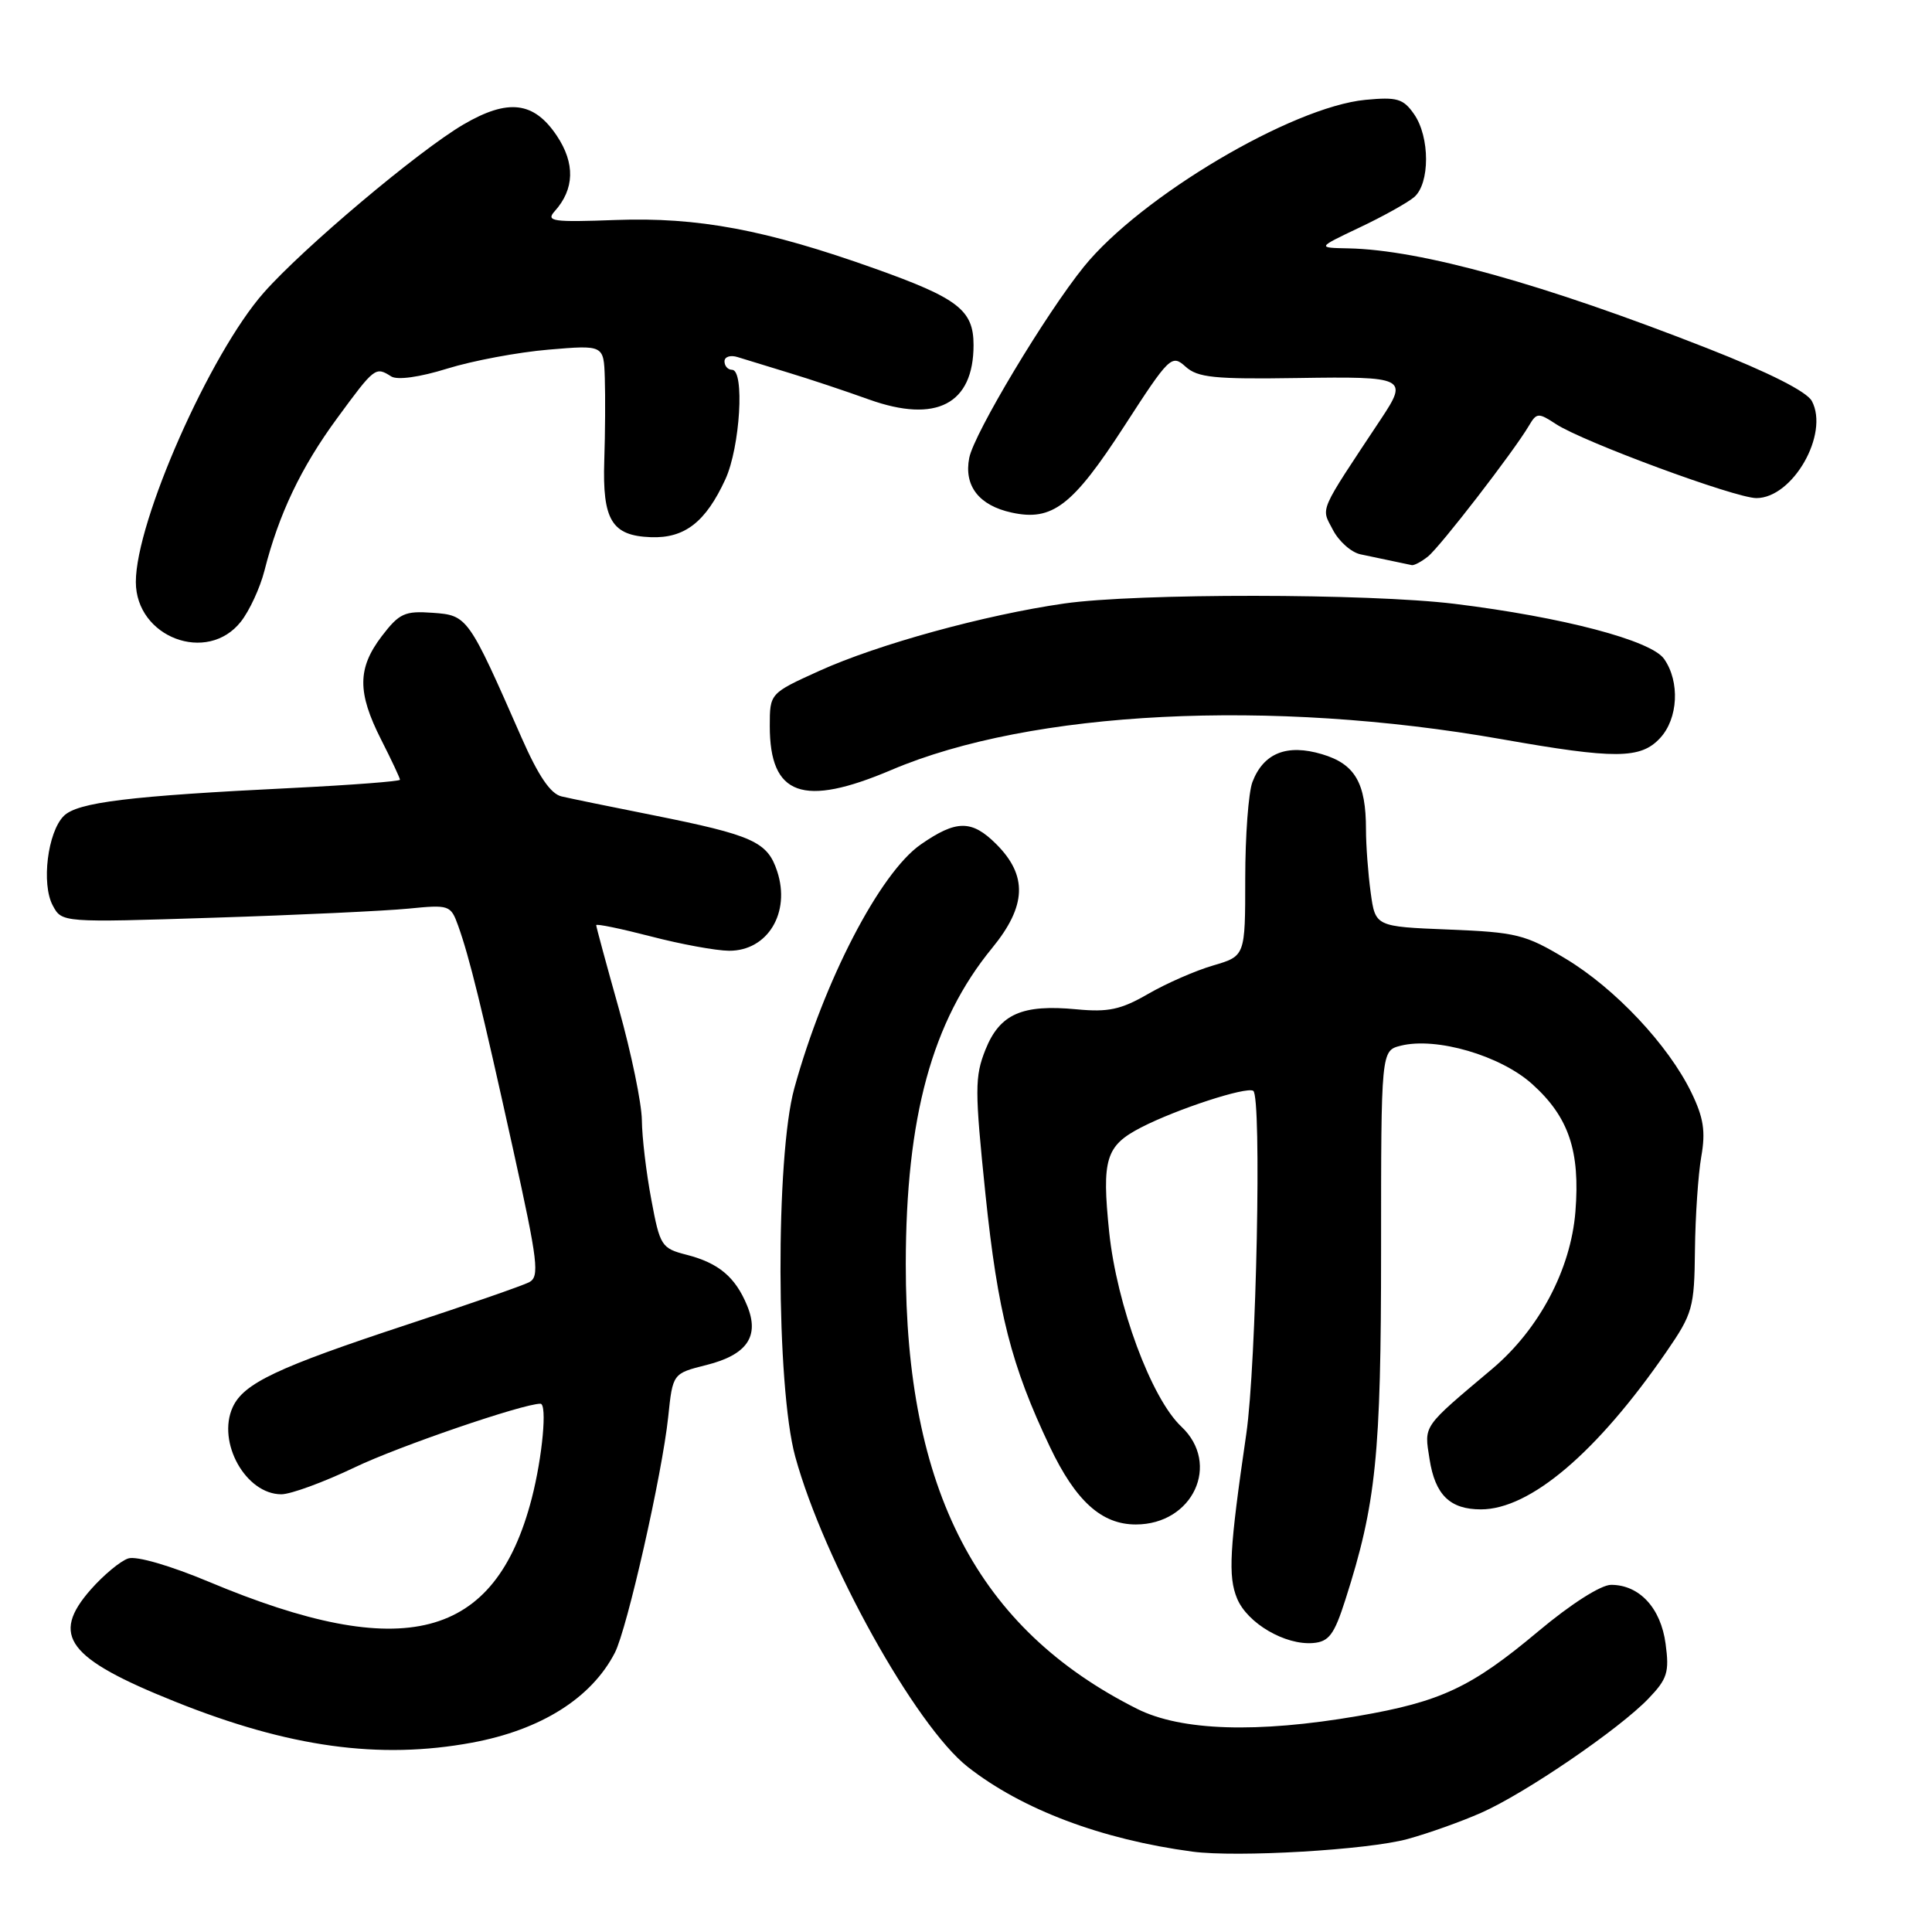 <?xml version="1.0" encoding="UTF-8" standalone="no"?>
<!DOCTYPE svg PUBLIC "-//W3C//DTD SVG 1.1//EN" "http://www.w3.org/Graphics/SVG/1.1/DTD/svg11.dtd" >
<svg xmlns="http://www.w3.org/2000/svg" xmlns:xlink="http://www.w3.org/1999/xlink" version="1.1" viewBox="0 0 256 256">
 <g >
 <path fill="currentColor"
d=" M 186.51 243.68 C 189.26 242.93 193.65 241.36 196.27 240.20 C 202.08 237.64 214.57 229.11 218.44 225.06 C 220.93 222.47 221.21 221.57 220.70 217.81 C 220.07 213.07 217.23 210.00 213.48 210.00 C 212.13 210.00 208.16 212.53 203.84 216.15 C 194.96 223.59 190.95 225.48 179.94 227.38 C 166.58 229.68 156.50 229.36 150.67 226.43 C 129.53 215.81 120.00 197.49 120.02 167.50 C 120.04 147.99 123.50 135.33 131.46 125.62 C 136.03 120.04 136.19 116.03 132.01 111.85 C 128.76 108.61 126.72 108.62 122.00 111.90 C 116.59 115.67 109.17 129.98 105.25 144.20 C 102.75 153.25 102.83 183.72 105.37 193.00 C 109.17 206.86 121.31 228.69 128.24 234.13 C 135.43 239.77 145.96 243.74 158.00 245.35 C 163.91 246.14 181.22 245.13 186.51 243.68 Z  M 62.55 230.91 C 71.68 229.22 78.37 225.01 81.47 219.00 C 83.10 215.83 87.74 195.34 88.54 187.75 C 89.14 181.99 89.14 181.99 93.61 180.87 C 99.01 179.51 100.68 177.06 98.99 172.98 C 97.43 169.21 95.23 167.36 91.00 166.27 C 87.64 165.41 87.45 165.11 86.30 158.94 C 85.63 155.40 85.07 150.67 85.05 148.42 C 85.02 146.18 83.65 139.54 82.00 133.66 C 80.35 127.79 79.00 122.80 79.00 122.59 C 79.00 122.37 82.26 123.05 86.25 124.08 C 90.24 125.12 94.89 125.97 96.60 125.98 C 101.71 126.01 104.79 120.94 102.98 115.45 C 101.69 111.53 99.78 110.67 86.50 108.01 C 81.00 106.92 75.56 105.80 74.41 105.53 C 72.95 105.19 71.35 102.83 69.12 97.77 C 62.05 81.67 61.95 81.53 57.34 81.20 C 53.63 80.93 52.91 81.26 50.59 84.29 C 47.35 88.55 47.33 91.74 50.50 98.00 C 51.88 100.71 53.00 103.11 53.00 103.32 C 53.00 103.53 46.59 104.02 38.75 104.41 C 17.09 105.47 10.26 106.31 8.45 108.12 C 6.31 110.26 5.46 117.13 6.99 119.98 C 8.20 122.25 8.20 122.25 28.35 121.60 C 39.43 121.25 51.02 120.70 54.10 120.40 C 59.54 119.86 59.72 119.92 60.71 122.67 C 62.19 126.79 63.82 133.42 67.99 152.30 C 71.30 167.29 71.52 169.18 70.10 169.91 C 69.22 170.36 61.98 172.88 54.00 175.50 C 36.71 181.20 32.28 183.29 30.83 186.47 C 28.72 191.11 32.57 198.00 37.28 198.00 C 38.53 198.00 42.91 196.39 47.01 194.43 C 52.80 191.65 69.30 186.00 71.61 186.00 C 72.53 186.00 71.88 193.04 70.46 198.54 C 65.60 217.30 53.51 220.43 27.69 209.60 C 22.58 207.46 18.09 206.15 17.00 206.50 C 15.97 206.83 13.73 208.69 12.02 210.63 C 6.65 216.74 8.93 219.76 23.21 225.48 C 38.29 231.53 50.26 233.18 62.55 230.91 Z  M 178.26 212.00 C 182.35 199.24 183.00 192.87 183.00 165.65 C 183.00 139.22 183.00 139.22 185.61 138.56 C 190.33 137.38 198.85 139.87 203.04 143.66 C 207.88 148.02 209.39 152.52 208.75 160.56 C 208.13 168.22 203.95 176.12 197.74 181.37 C 188.40 189.24 188.71 188.79 189.42 193.33 C 190.16 198.08 192.12 200.00 196.23 200.00 C 202.74 200.00 211.60 192.48 220.80 179.13 C 224.29 174.06 224.51 173.30 224.59 165.63 C 224.64 161.16 225.02 155.59 225.43 153.25 C 226.02 149.91 225.73 148.08 224.11 144.75 C 221.06 138.47 214.01 130.97 207.45 127.03 C 202.12 123.82 200.93 123.53 191.96 123.17 C 182.24 122.78 182.24 122.78 181.62 118.25 C 181.28 115.76 181.00 112.01 181.00 109.93 C 181.00 103.74 179.55 101.24 175.19 99.94 C 170.52 98.54 167.42 99.78 165.95 103.63 C 165.43 105.00 165.00 110.75 165.00 116.41 C 165.00 126.68 165.00 126.68 160.75 127.93 C 158.41 128.61 154.53 130.31 152.13 131.70 C 148.53 133.78 146.85 134.14 142.66 133.74 C 135.43 133.05 132.48 134.35 130.58 139.08 C 129.15 142.68 129.15 144.38 130.58 158.26 C 132.21 173.93 133.99 180.93 139.11 191.70 C 142.53 198.89 145.96 202.00 150.50 202.00 C 158.07 202.00 161.80 193.98 156.53 189.03 C 152.55 185.29 147.98 172.95 146.97 163.24 C 145.98 153.58 146.51 151.82 151.19 149.40 C 155.87 146.98 165.12 143.96 166.06 144.54 C 167.20 145.24 166.48 180.80 165.14 190.00 C 162.90 205.34 162.71 208.88 163.92 211.81 C 165.28 215.09 170.29 218.02 174.00 217.71 C 176.09 217.53 176.79 216.60 178.26 212.00 Z  M 118.12 102.02 C 136.62 94.14 168.38 92.55 199.00 97.95 C 214.01 100.60 217.39 100.58 219.96 97.81 C 222.37 95.23 222.62 90.33 220.50 87.31 C 218.78 84.85 207.06 81.77 192.73 80.01 C 181.35 78.62 150.61 78.59 141.00 79.97 C 130.50 81.48 116.34 85.37 108.57 88.89 C 102.00 91.87 102.00 91.87 102.00 96.21 C 102.00 105.44 106.38 107.01 118.12 102.02 Z  M 31.92 82.37 C 33.06 80.92 34.46 77.89 35.04 75.62 C 36.94 68.12 39.89 61.93 44.67 55.42 C 49.66 48.62 49.75 48.56 51.84 49.88 C 52.65 50.39 55.61 49.98 59.27 48.84 C 62.62 47.80 68.65 46.67 72.68 46.33 C 80.00 45.71 80.00 45.71 80.14 50.10 C 80.22 52.52 80.19 57.42 80.07 61.00 C 79.81 68.92 81.06 70.99 86.24 71.18 C 90.72 71.35 93.51 69.18 96.12 63.50 C 98.07 59.25 98.69 49.00 97.00 49.00 C 96.45 49.00 96.00 48.50 96.00 47.88 C 96.00 47.27 96.79 47.01 97.75 47.32 C 98.71 47.62 101.75 48.55 104.50 49.39 C 107.25 50.22 112.05 51.82 115.16 52.94 C 124.06 56.12 129.00 53.55 129.00 45.72 C 129.00 41.09 126.97 39.52 115.87 35.57 C 101.48 30.44 92.46 28.75 81.58 29.15 C 73.24 29.46 72.30 29.33 73.49 28.00 C 76.13 25.07 76.23 21.64 73.77 17.97 C 70.73 13.44 67.32 13.04 61.40 16.50 C 55.45 19.99 40.19 32.84 34.95 38.78 C 27.82 46.86 18.00 69.07 18.00 77.11 C 18.00 84.46 27.47 88.03 31.92 82.37 Z  M 189.20 73.75 C 190.80 72.49 200.58 59.82 202.59 56.41 C 203.61 54.68 203.84 54.66 206.17 56.19 C 209.77 58.55 229.94 66.00 232.73 66.00 C 237.55 66.00 242.41 57.50 240.08 53.14 C 239.40 51.88 234.39 49.35 226.26 46.16 C 204.50 37.62 188.29 33.11 178.68 32.91 C 174.50 32.83 174.50 32.83 180.12 30.16 C 183.21 28.70 186.48 26.88 187.37 26.13 C 189.49 24.34 189.49 18.14 187.36 15.11 C 185.94 13.07 185.11 12.83 180.92 13.23 C 171.18 14.17 151.14 26.05 143.62 35.34 C 138.58 41.57 129.06 57.44 128.43 60.67 C 127.70 64.38 129.72 66.98 134.05 67.92 C 139.43 69.10 142.13 67.03 148.97 56.47 C 154.96 47.21 155.26 46.93 157.09 48.58 C 158.70 50.04 160.92 50.26 171.99 50.09 C 186.26 49.87 186.62 50.05 183.00 55.50 C 174.60 68.17 175.04 67.18 176.60 70.18 C 177.39 71.72 179.04 73.19 180.27 73.45 C 182.76 73.98 186.21 74.71 187.06 74.88 C 187.37 74.95 188.33 74.44 189.20 73.75 Z "/>
</g>
</svg>